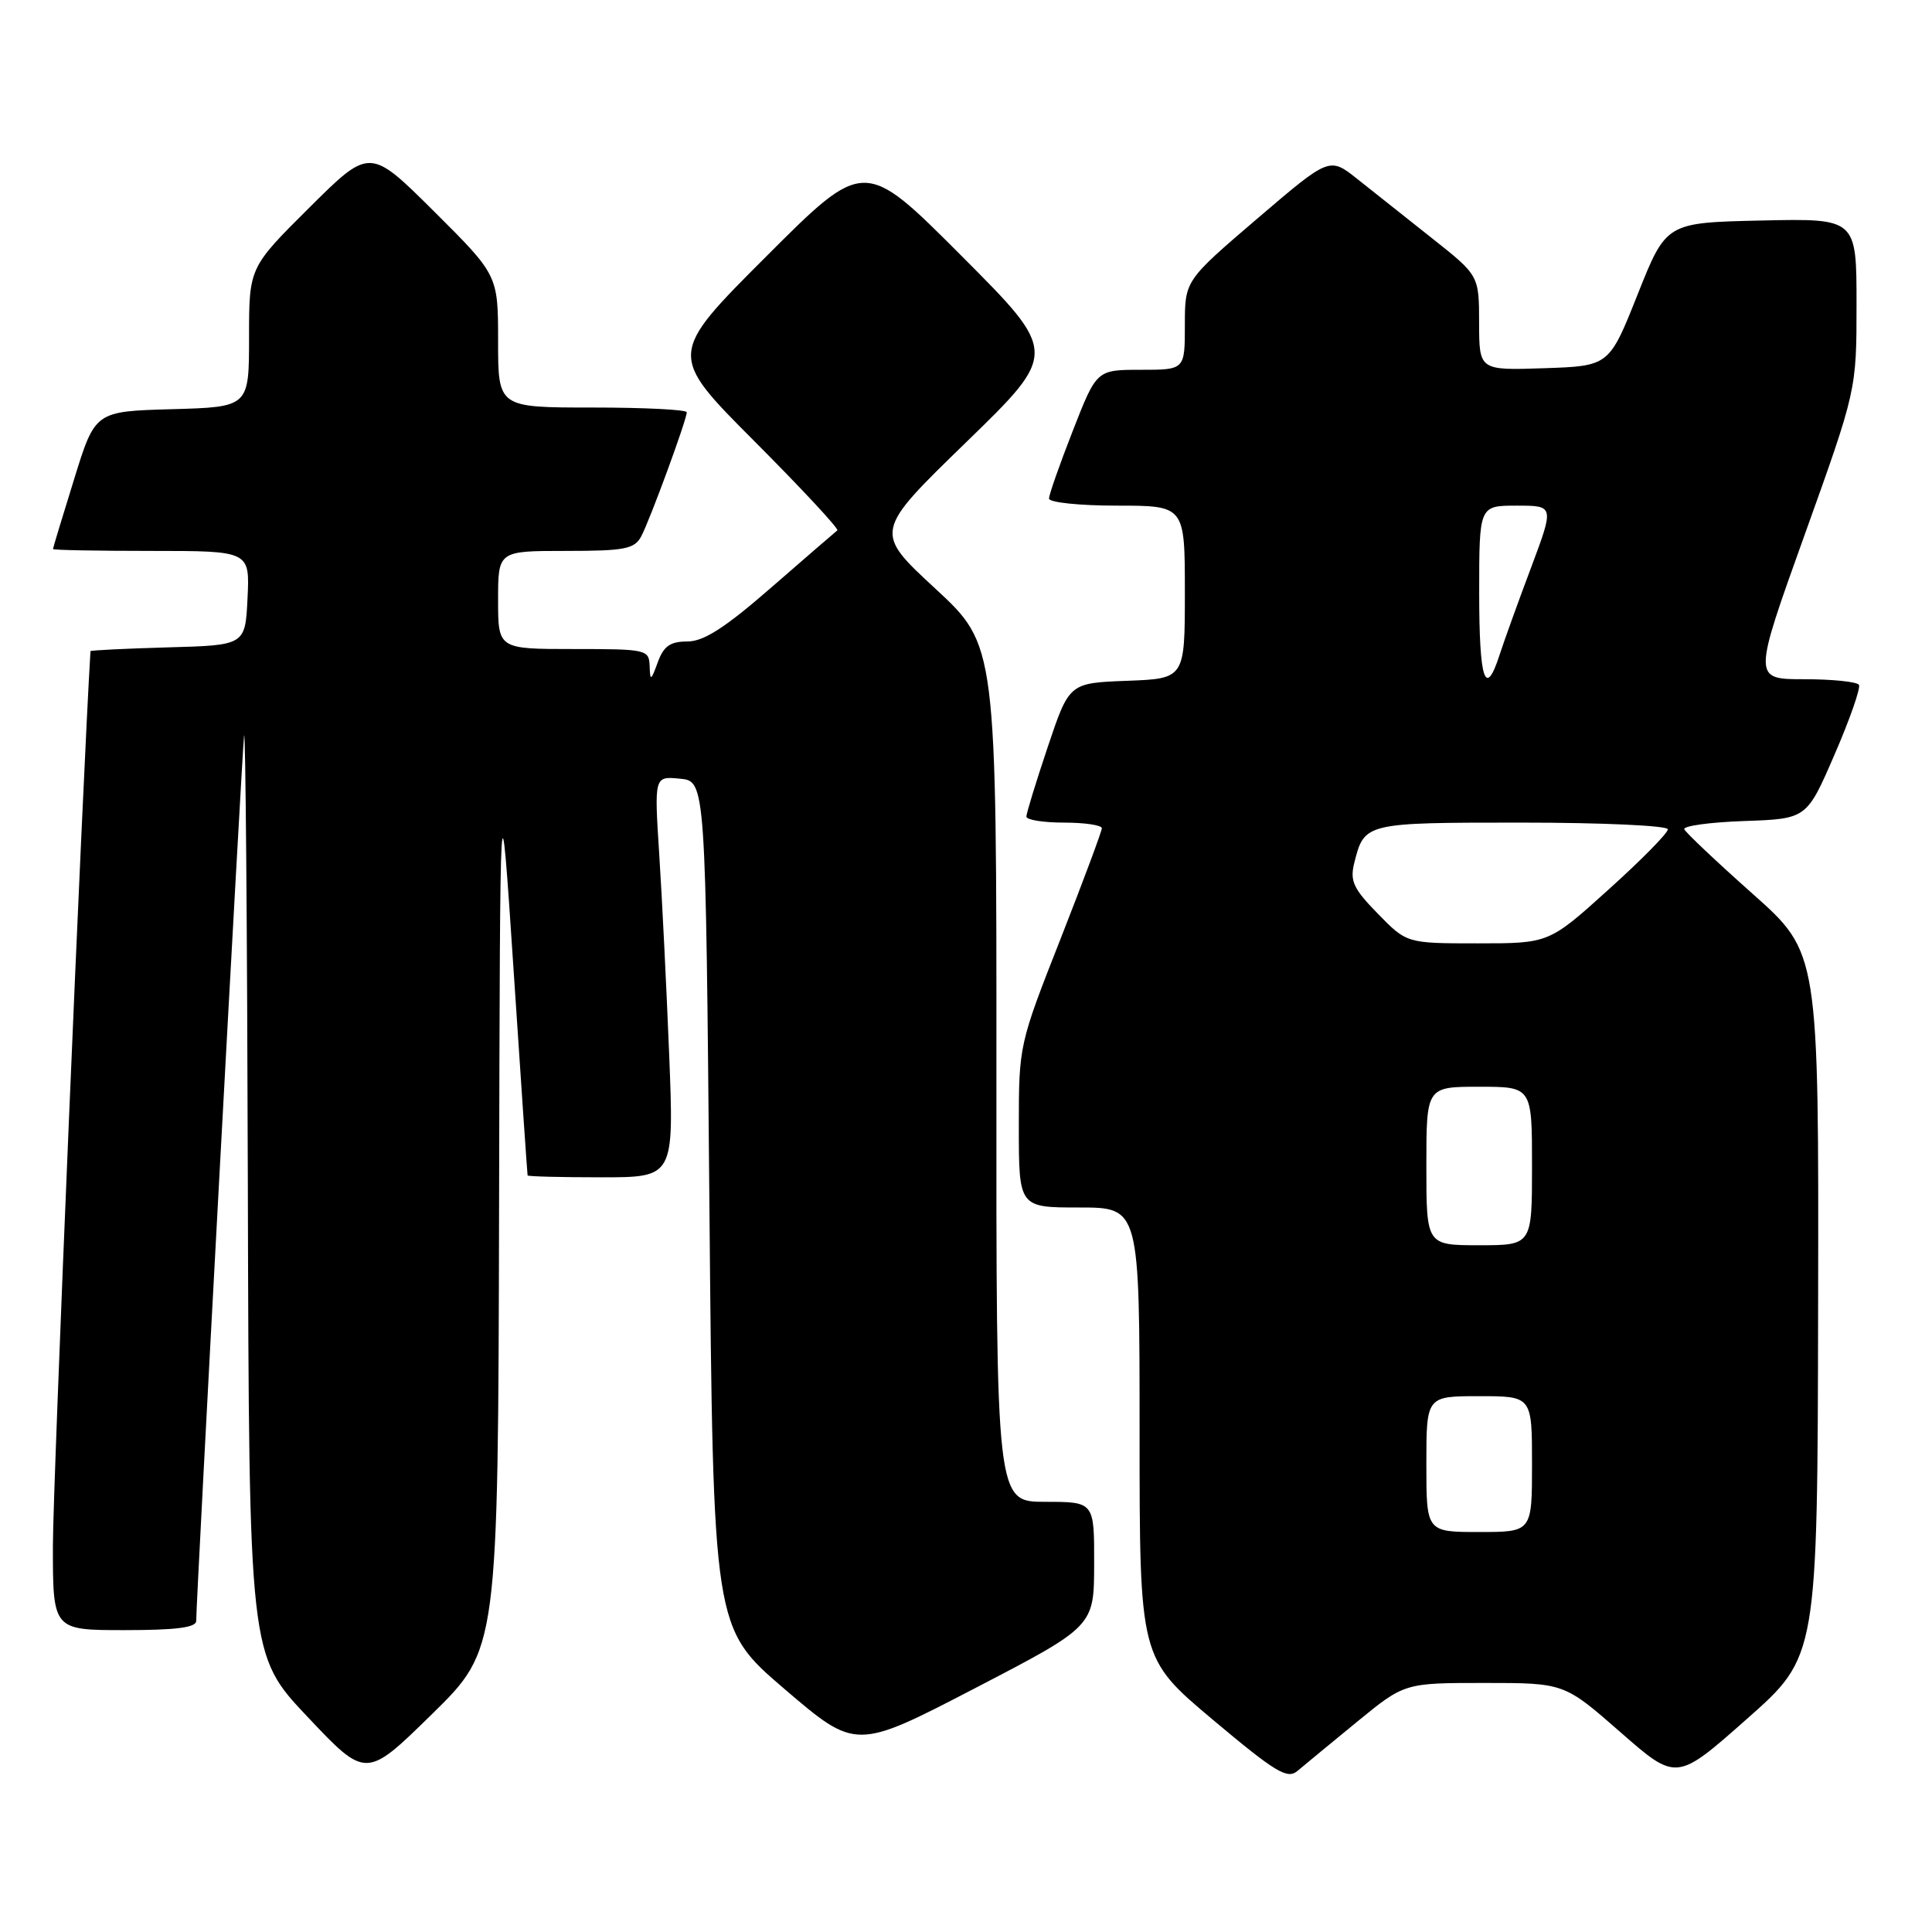 <?xml version="1.0" encoding="UTF-8" standalone="no"?>
<!DOCTYPE svg PUBLIC "-//W3C//DTD SVG 1.1//EN" "http://www.w3.org/Graphics/SVG/1.1/DTD/svg11.dtd" >
<svg xmlns="http://www.w3.org/2000/svg" xmlns:xlink="http://www.w3.org/1999/xlink" version="1.1" viewBox="0 0 256 256">
 <g >
 <path fill="currentColor"
d=" M 66.13 160.02 C 66.26 101.50 66.26 101.50 68.05 128.50 C 69.03 143.35 69.87 155.61 69.91 155.75 C 69.96 155.89 74.35 156.00 79.66 156.00 C 89.31 156.00 89.31 156.00 88.67 139.75 C 88.31 130.81 87.72 118.85 87.35 113.18 C 86.69 102.85 86.69 102.85 90.09 103.18 C 93.50 103.50 93.50 103.50 94.00 159.60 C 94.50 215.71 94.50 215.71 103.95 223.80 C 113.41 231.89 113.41 231.89 129.19 223.70 C 144.97 215.50 144.97 215.50 144.98 207.25 C 145.00 199.00 145.00 199.00 138.50 199.00 C 132.00 199.00 132.00 199.00 132.03 142.25 C 132.05 85.50 132.05 85.50 123.93 77.99 C 115.80 70.47 115.80 70.47 128.01 58.61 C 140.22 46.75 140.22 46.75 127.37 33.87 C 114.52 20.99 114.52 20.99 101.52 33.99 C 88.52 46.99 88.52 46.99 99.96 58.46 C 106.25 64.77 111.20 70.09 110.95 70.28 C 110.70 70.47 106.78 73.86 102.24 77.81 C 96.07 83.19 93.25 85.00 91.08 85.00 C 88.81 85.00 87.94 85.61 87.16 87.75 C 86.25 90.24 86.15 90.29 86.08 88.25 C 86.00 86.07 85.68 86.00 76.00 86.00 C 66.00 86.00 66.00 86.00 66.00 79.50 C 66.00 73.00 66.00 73.00 74.96 73.00 C 82.78 73.00 84.06 72.75 84.96 71.08 C 86.11 68.93 91.00 55.61 91.00 54.63 C 91.00 54.28 85.38 54.00 78.50 54.00 C 66.00 54.00 66.00 54.00 66.00 45.23 C 66.00 36.46 66.00 36.46 57.50 28.00 C 49.00 19.55 49.00 19.55 41.00 27.50 C 33.00 35.45 33.00 35.45 33.00 44.69 C 33.00 53.93 33.00 53.93 22.80 54.22 C 12.60 54.50 12.60 54.50 9.82 63.50 C 8.28 68.45 7.02 72.61 7.02 72.75 C 7.01 72.89 12.87 73.00 20.05 73.00 C 33.10 73.00 33.10 73.00 32.80 79.25 C 32.50 85.50 32.50 85.50 22.25 85.78 C 16.61 85.94 11.99 86.17 11.99 86.28 C 10.97 102.77 7.01 196.94 7.01 204.75 C 7.00 216.00 7.00 216.00 16.50 216.00 C 23.37 216.00 26.00 215.66 26.00 214.77 C 26.00 211.85 32.04 100.22 32.34 97.50 C 32.53 95.85 32.75 122.58 32.84 156.89 C 33.00 219.29 33.00 219.29 40.75 227.49 C 48.50 235.70 48.50 235.70 57.25 227.12 C 66.00 218.54 66.00 218.54 66.13 160.02 Z  M 179.80 228.16 C 186.10 223.00 186.10 223.00 196.68 223.00 C 207.26 223.00 207.26 223.00 214.70 229.51 C 222.14 236.03 222.14 236.03 231.48 227.76 C 240.83 219.50 240.83 219.50 240.91 172.86 C 241.00 126.23 241.00 126.23 232.25 118.45 C 227.44 114.17 223.36 110.32 223.18 109.88 C 223.00 109.44 226.58 108.95 231.13 108.79 C 239.40 108.50 239.40 108.50 243.08 100.00 C 245.11 95.33 246.56 91.16 246.32 90.75 C 246.08 90.34 242.82 90.00 239.07 90.00 C 232.26 90.00 232.26 90.00 239.13 70.85 C 246.00 51.70 246.00 51.70 246.00 40.32 C 246.00 28.94 246.00 28.94 233.39 29.22 C 220.78 29.50 220.78 29.50 217.00 39.00 C 213.22 48.50 213.22 48.50 204.61 48.79 C 196.00 49.08 196.00 49.08 195.99 42.79 C 195.98 36.50 195.98 36.50 189.74 31.56 C 186.31 28.84 181.85 25.31 179.83 23.70 C 176.16 20.79 176.16 20.79 166.58 28.98 C 157.00 37.18 157.00 37.18 157.00 43.09 C 157.00 49.00 157.00 49.00 151.16 49.00 C 145.31 49.00 145.31 49.00 142.16 57.06 C 140.42 61.50 139.00 65.55 139.00 66.06 C 139.00 66.58 143.05 67.00 148.00 67.00 C 157.00 67.00 157.00 67.00 157.00 78.46 C 157.00 89.92 157.00 89.92 149.34 90.21 C 141.68 90.50 141.68 90.50 138.84 98.95 C 137.28 103.60 136.00 107.77 136.00 108.20 C 136.00 108.64 138.25 109.00 141.00 109.00 C 143.75 109.00 146.00 109.34 146.00 109.75 C 145.99 110.16 143.52 116.79 140.50 124.48 C 135.04 138.35 135.00 138.53 135.00 149.23 C 135.00 160.00 135.00 160.00 143.00 160.00 C 151.00 160.00 151.00 160.00 151.00 189.86 C 151.00 219.71 151.00 219.71 160.68 227.85 C 169.04 234.87 170.58 235.80 171.93 234.65 C 172.79 233.92 176.34 231.00 179.80 228.16 Z  M 189.00 194.00 C 189.00 185.00 189.00 185.00 196.00 185.00 C 203.00 185.00 203.00 185.00 203.00 194.00 C 203.00 203.00 203.00 203.00 196.00 203.00 C 189.00 203.00 189.00 203.00 189.00 194.00 Z  M 189.00 154.50 C 189.00 144.00 189.00 144.00 196.00 144.00 C 203.00 144.00 203.00 144.00 203.00 154.50 C 203.00 165.00 203.00 165.00 196.00 165.00 C 189.00 165.00 189.00 165.00 189.00 154.50 Z  M 182.58 121.08 C 179.32 117.75 178.85 116.73 179.45 114.33 C 180.79 109.01 180.84 109.00 201.62 109.00 C 212.34 109.00 221.00 109.40 221.00 109.89 C 221.00 110.39 217.45 113.99 213.12 117.89 C 205.24 125.00 205.24 125.00 195.82 125.00 C 186.41 125.00 186.41 125.00 182.58 121.08 Z  M 196.00 78.50 C 196.00 67.00 196.00 67.00 200.97 67.00 C 205.95 67.00 205.95 67.00 202.86 75.25 C 201.15 79.79 199.29 84.96 198.71 86.75 C 196.81 92.64 196.00 90.16 196.00 78.50 Z "/>
</g>
</svg>